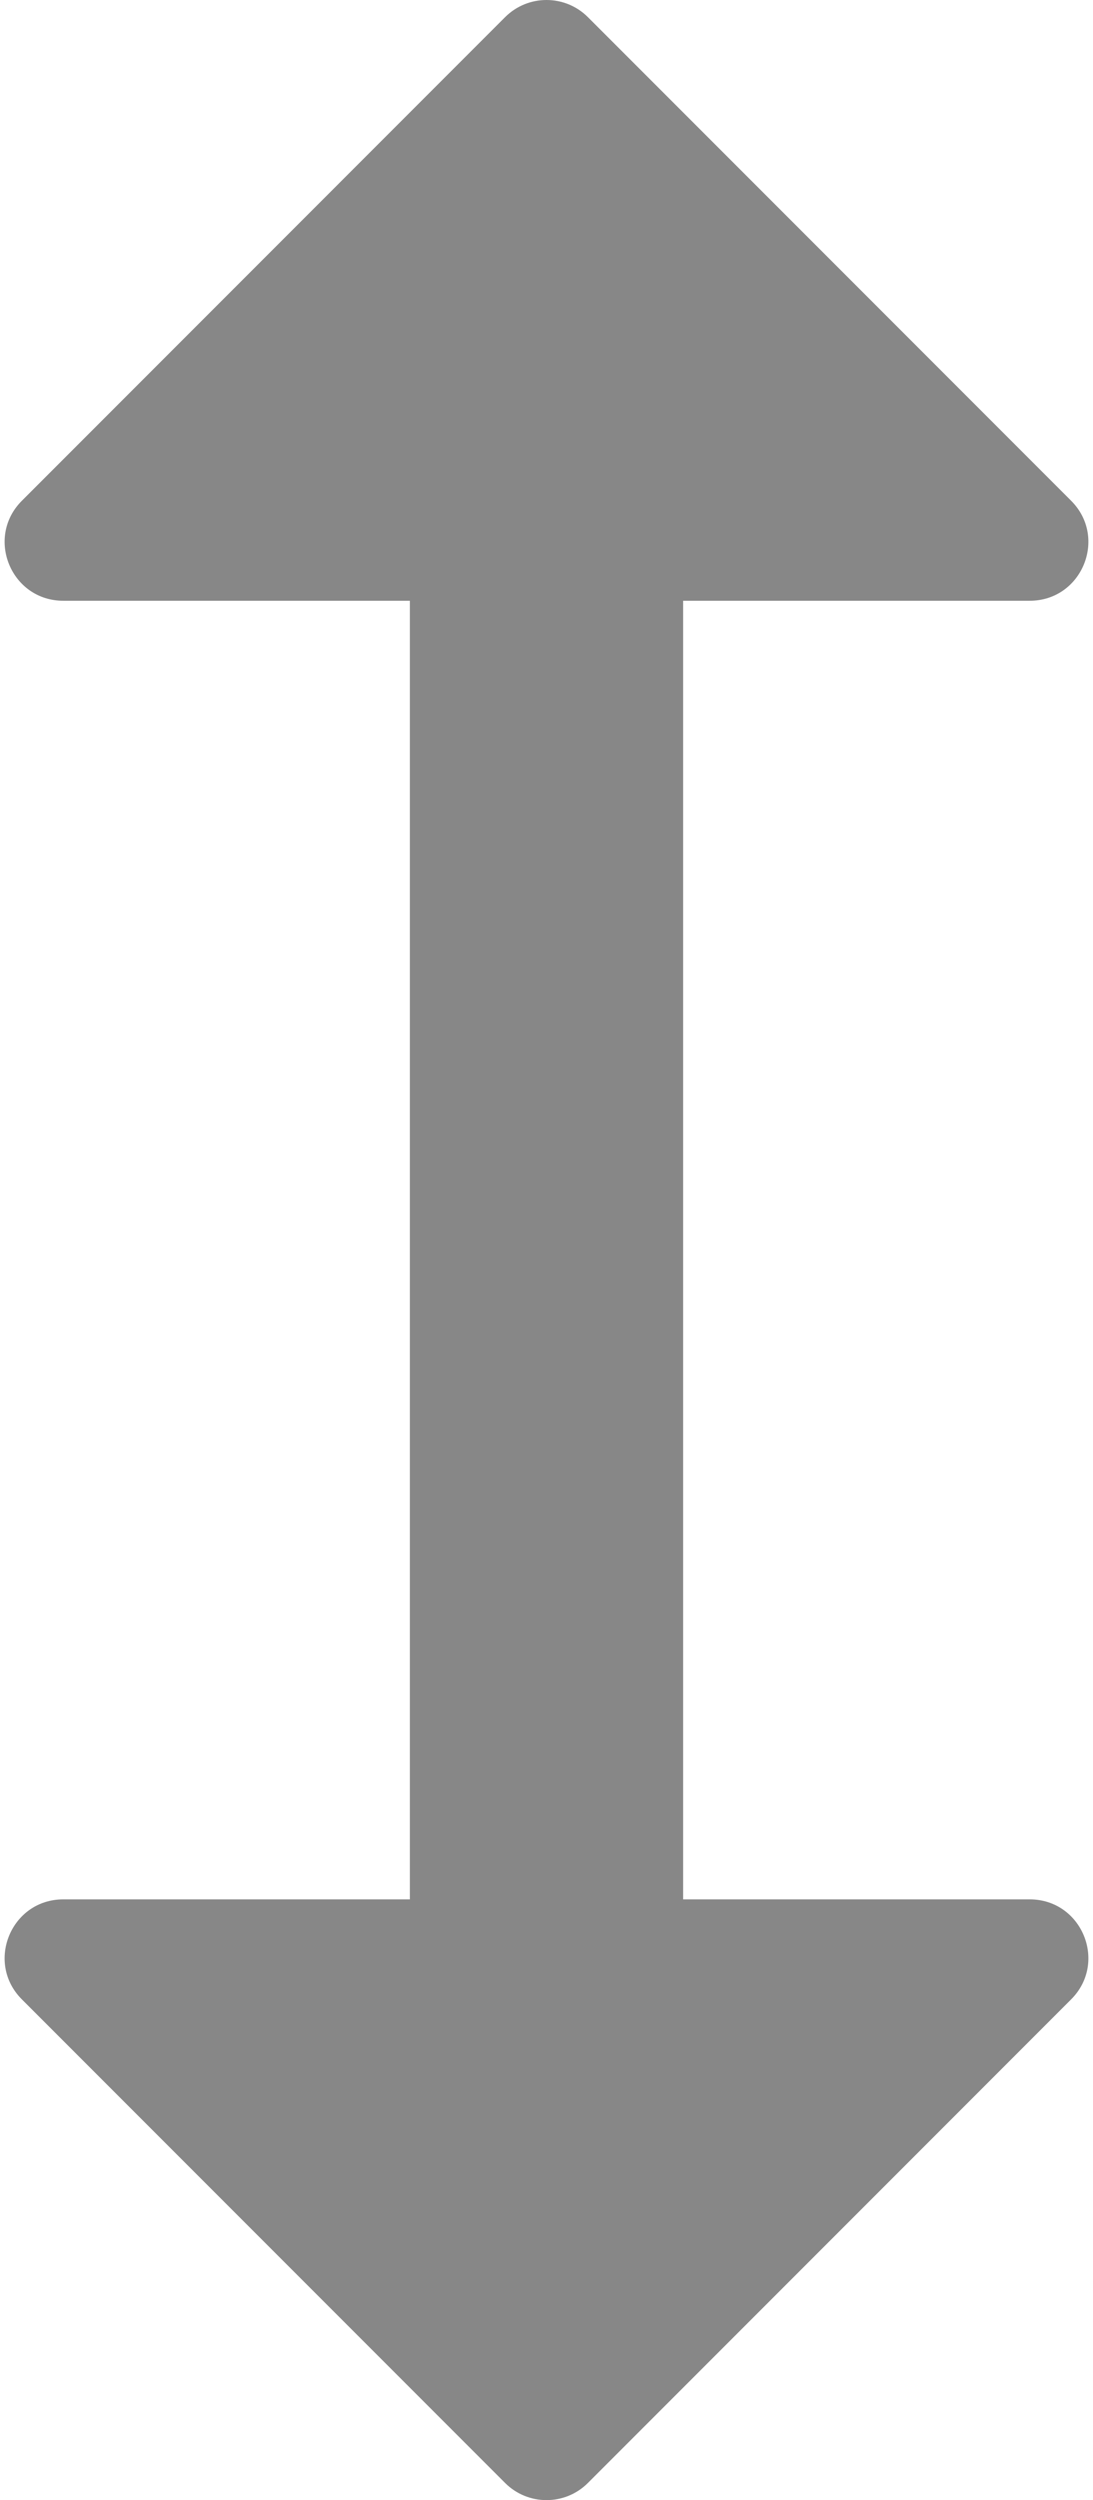 <?xml version="1.0" encoding="UTF-8"?>
<svg width="224px" height="512px" viewBox="0 0 224 512" version="1.1" xmlns="http://www.w3.org/2000/svg" xmlns:xlink="http://www.w3.org/1999/xlink">
    <!-- Generator: Sketch 55.2 (78181) - https://sketchapp.com -->
    <title>arrows-alt-v</title>
    <desc>Created with Sketch.</desc>
    <g id="Page-1" stroke="none" stroke-width="1" fill="none" fill-rule="evenodd">
        <g id="arrows-alt-v" fill="#878787" fill-rule="nonzero">
            <path d="M211.03,388.97 L140,388.97 L140,123.03 L211.03,123.03 C221.721,123.03 227.075,110.104 219.515,102.545 L120.486,3.515 C115.8,-1.171 108.202,-1.171 103.515,3.515 L4.486,102.545 C-3.074,110.105 2.28,123.03 12.971,123.03 L84,123.03 L84,388.97 L12.97,388.97 C2.279,388.97 -3.075,401.896 4.485,409.455 L103.514,508.485 C108.2,513.171 115.798,513.171 120.485,508.485 L219.514,409.455 C227.074,401.896 221.72,388.97 211.03,388.97 L211.03,388.97 Z" id="Path"></path>
        </g>
    </g>
</svg>